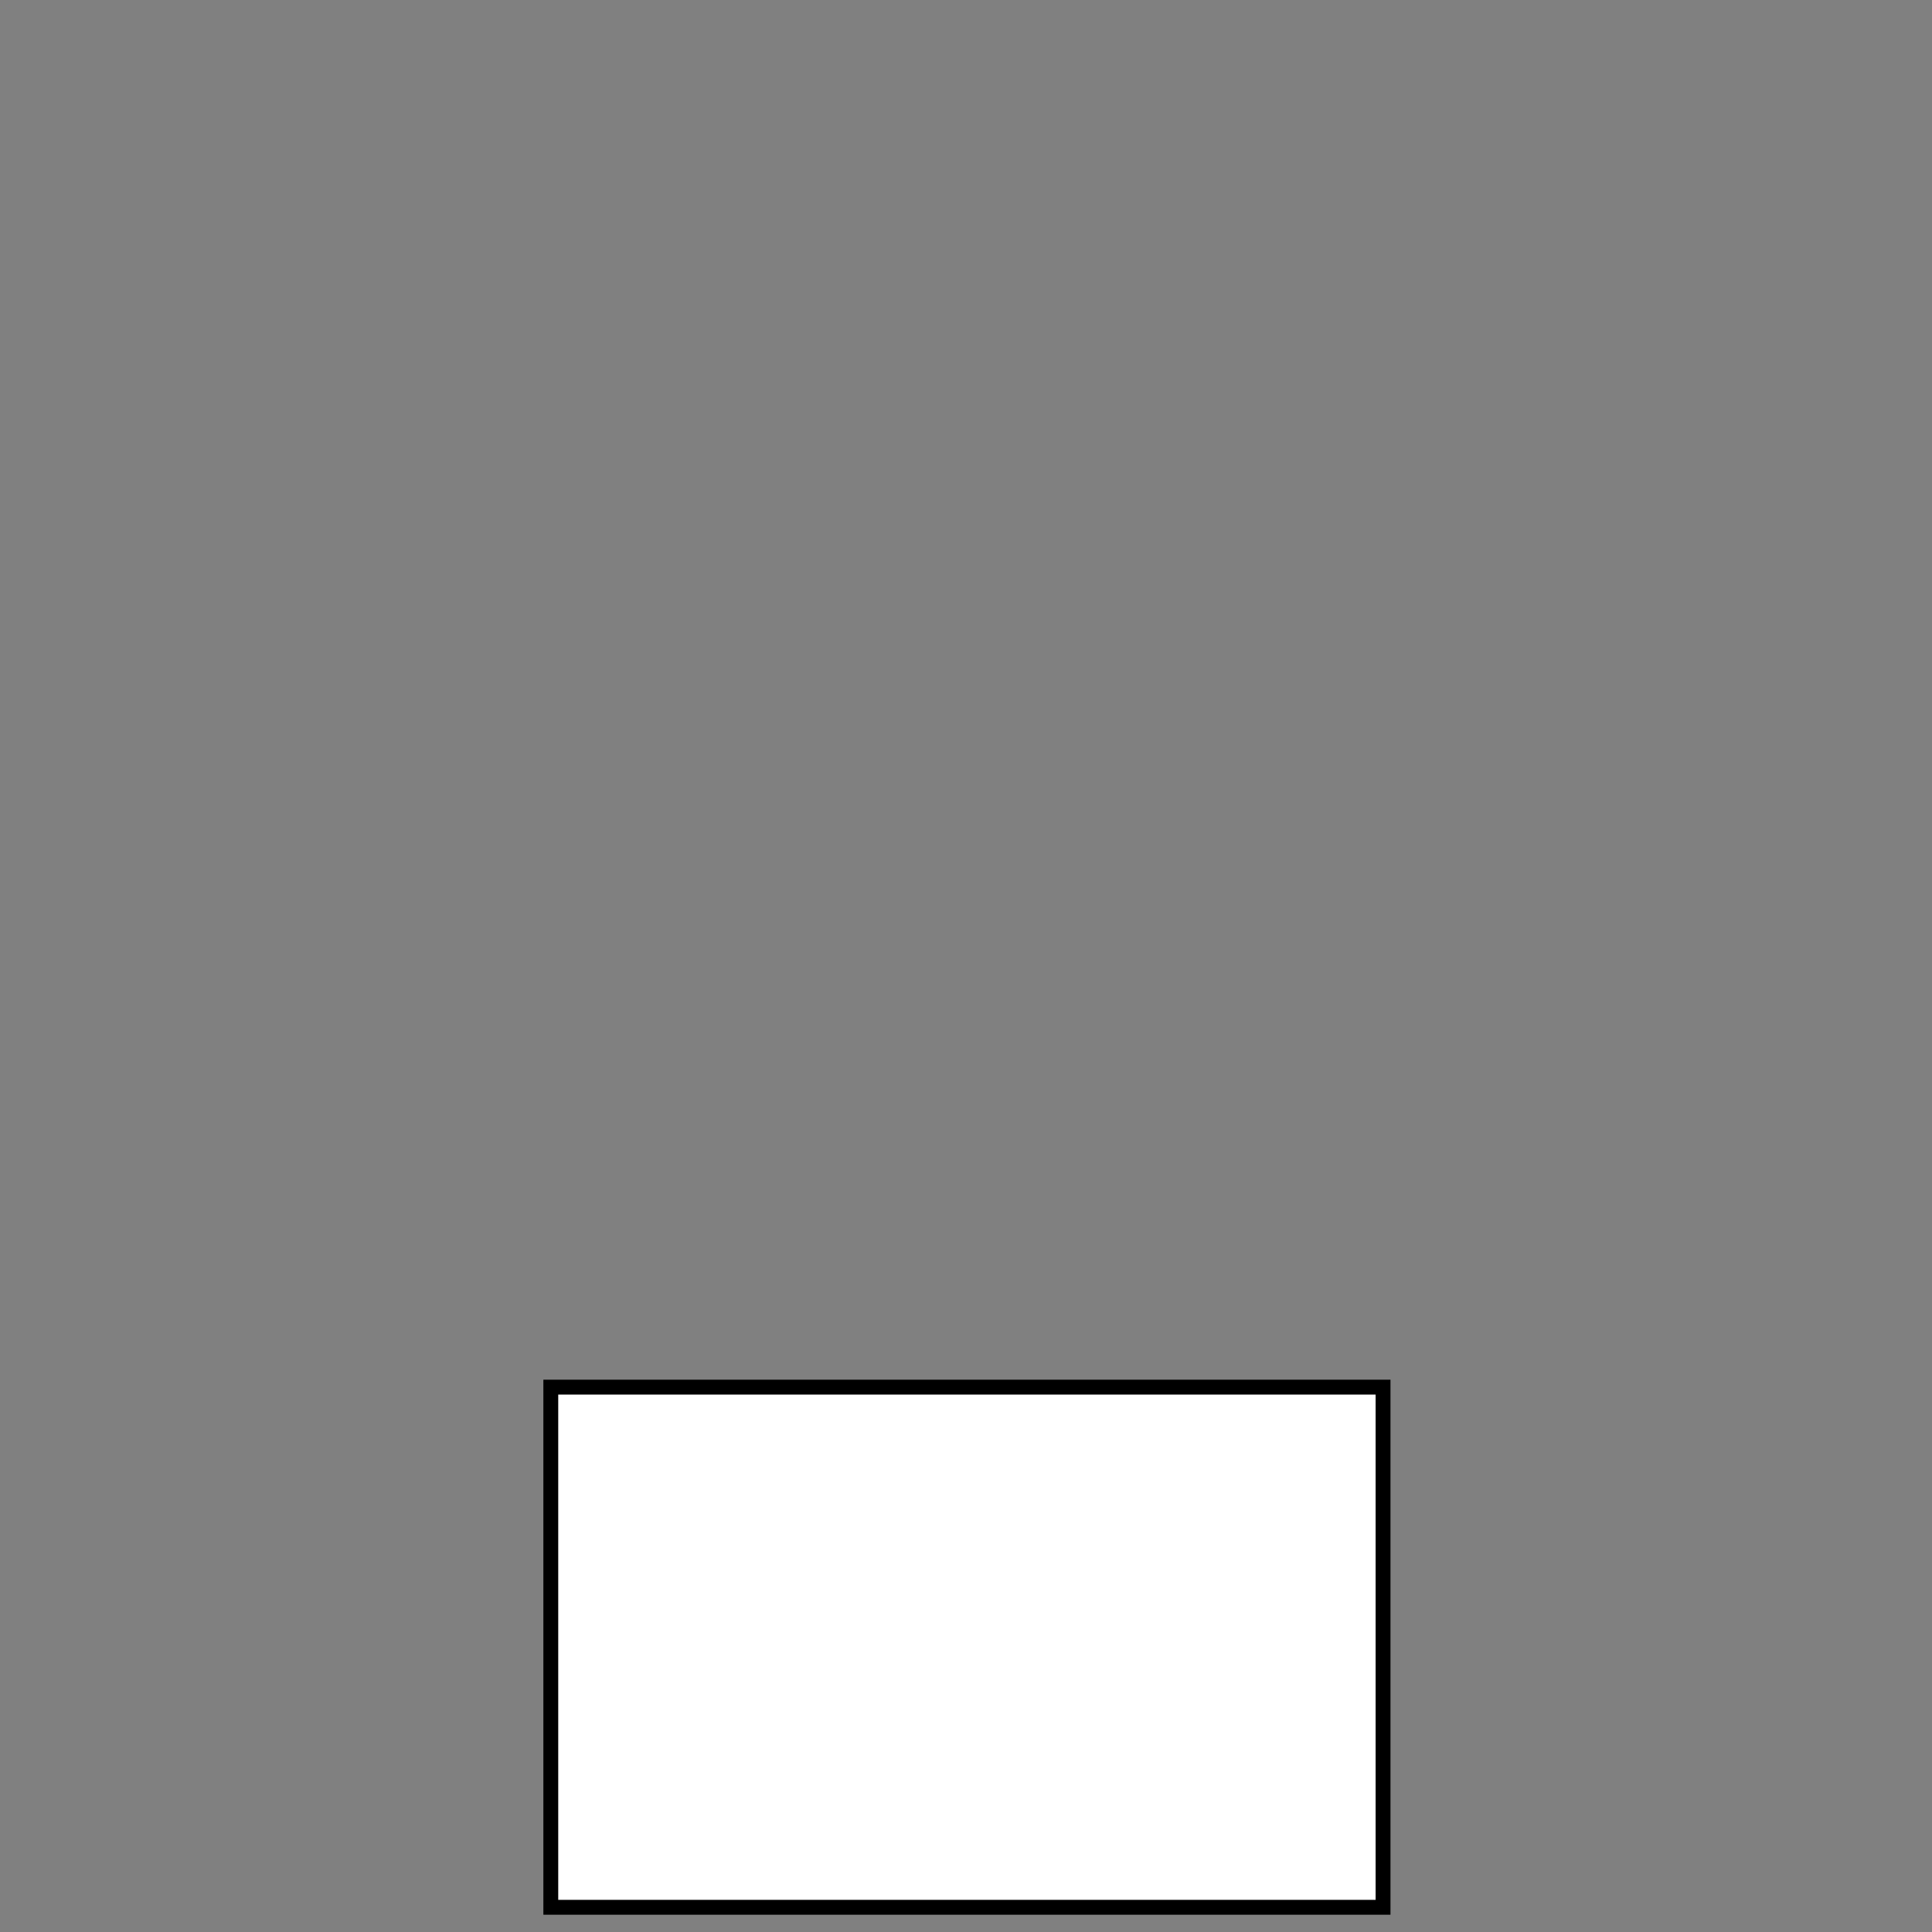 <?xml version="1.0" encoding="UTF-8" standalone="no"?>
<!-- Created with Inkscape (http://www.inkscape.org/) -->

<svg
   xmlns:dc="http://purl.org/dc/elements/1.1/"
   xmlns:cc="http://creativecommons.org/ns#"
   xmlns:rdf="http://www.w3.org/1999/02/22-rdf-syntax-ns#"
   xmlns:svg="http://www.w3.org/2000/svg"
   xmlns="http://www.w3.org/2000/svg"
   version="1.1"
   width="130"
   height="130"
   id="svg2">
  <rect width="100%" height="100%" fill="#808080" stroke="none"/>
  <defs
     id="defs16" />
  <rect
     width="56"
     height="35"
     x="37.062"
     y="93.337"
     id="rect3789"
     style="fill:#ffffff;fill-opacity:1;stroke:#000000;stroke-width:1;stroke-opacity:1" />
</svg>
